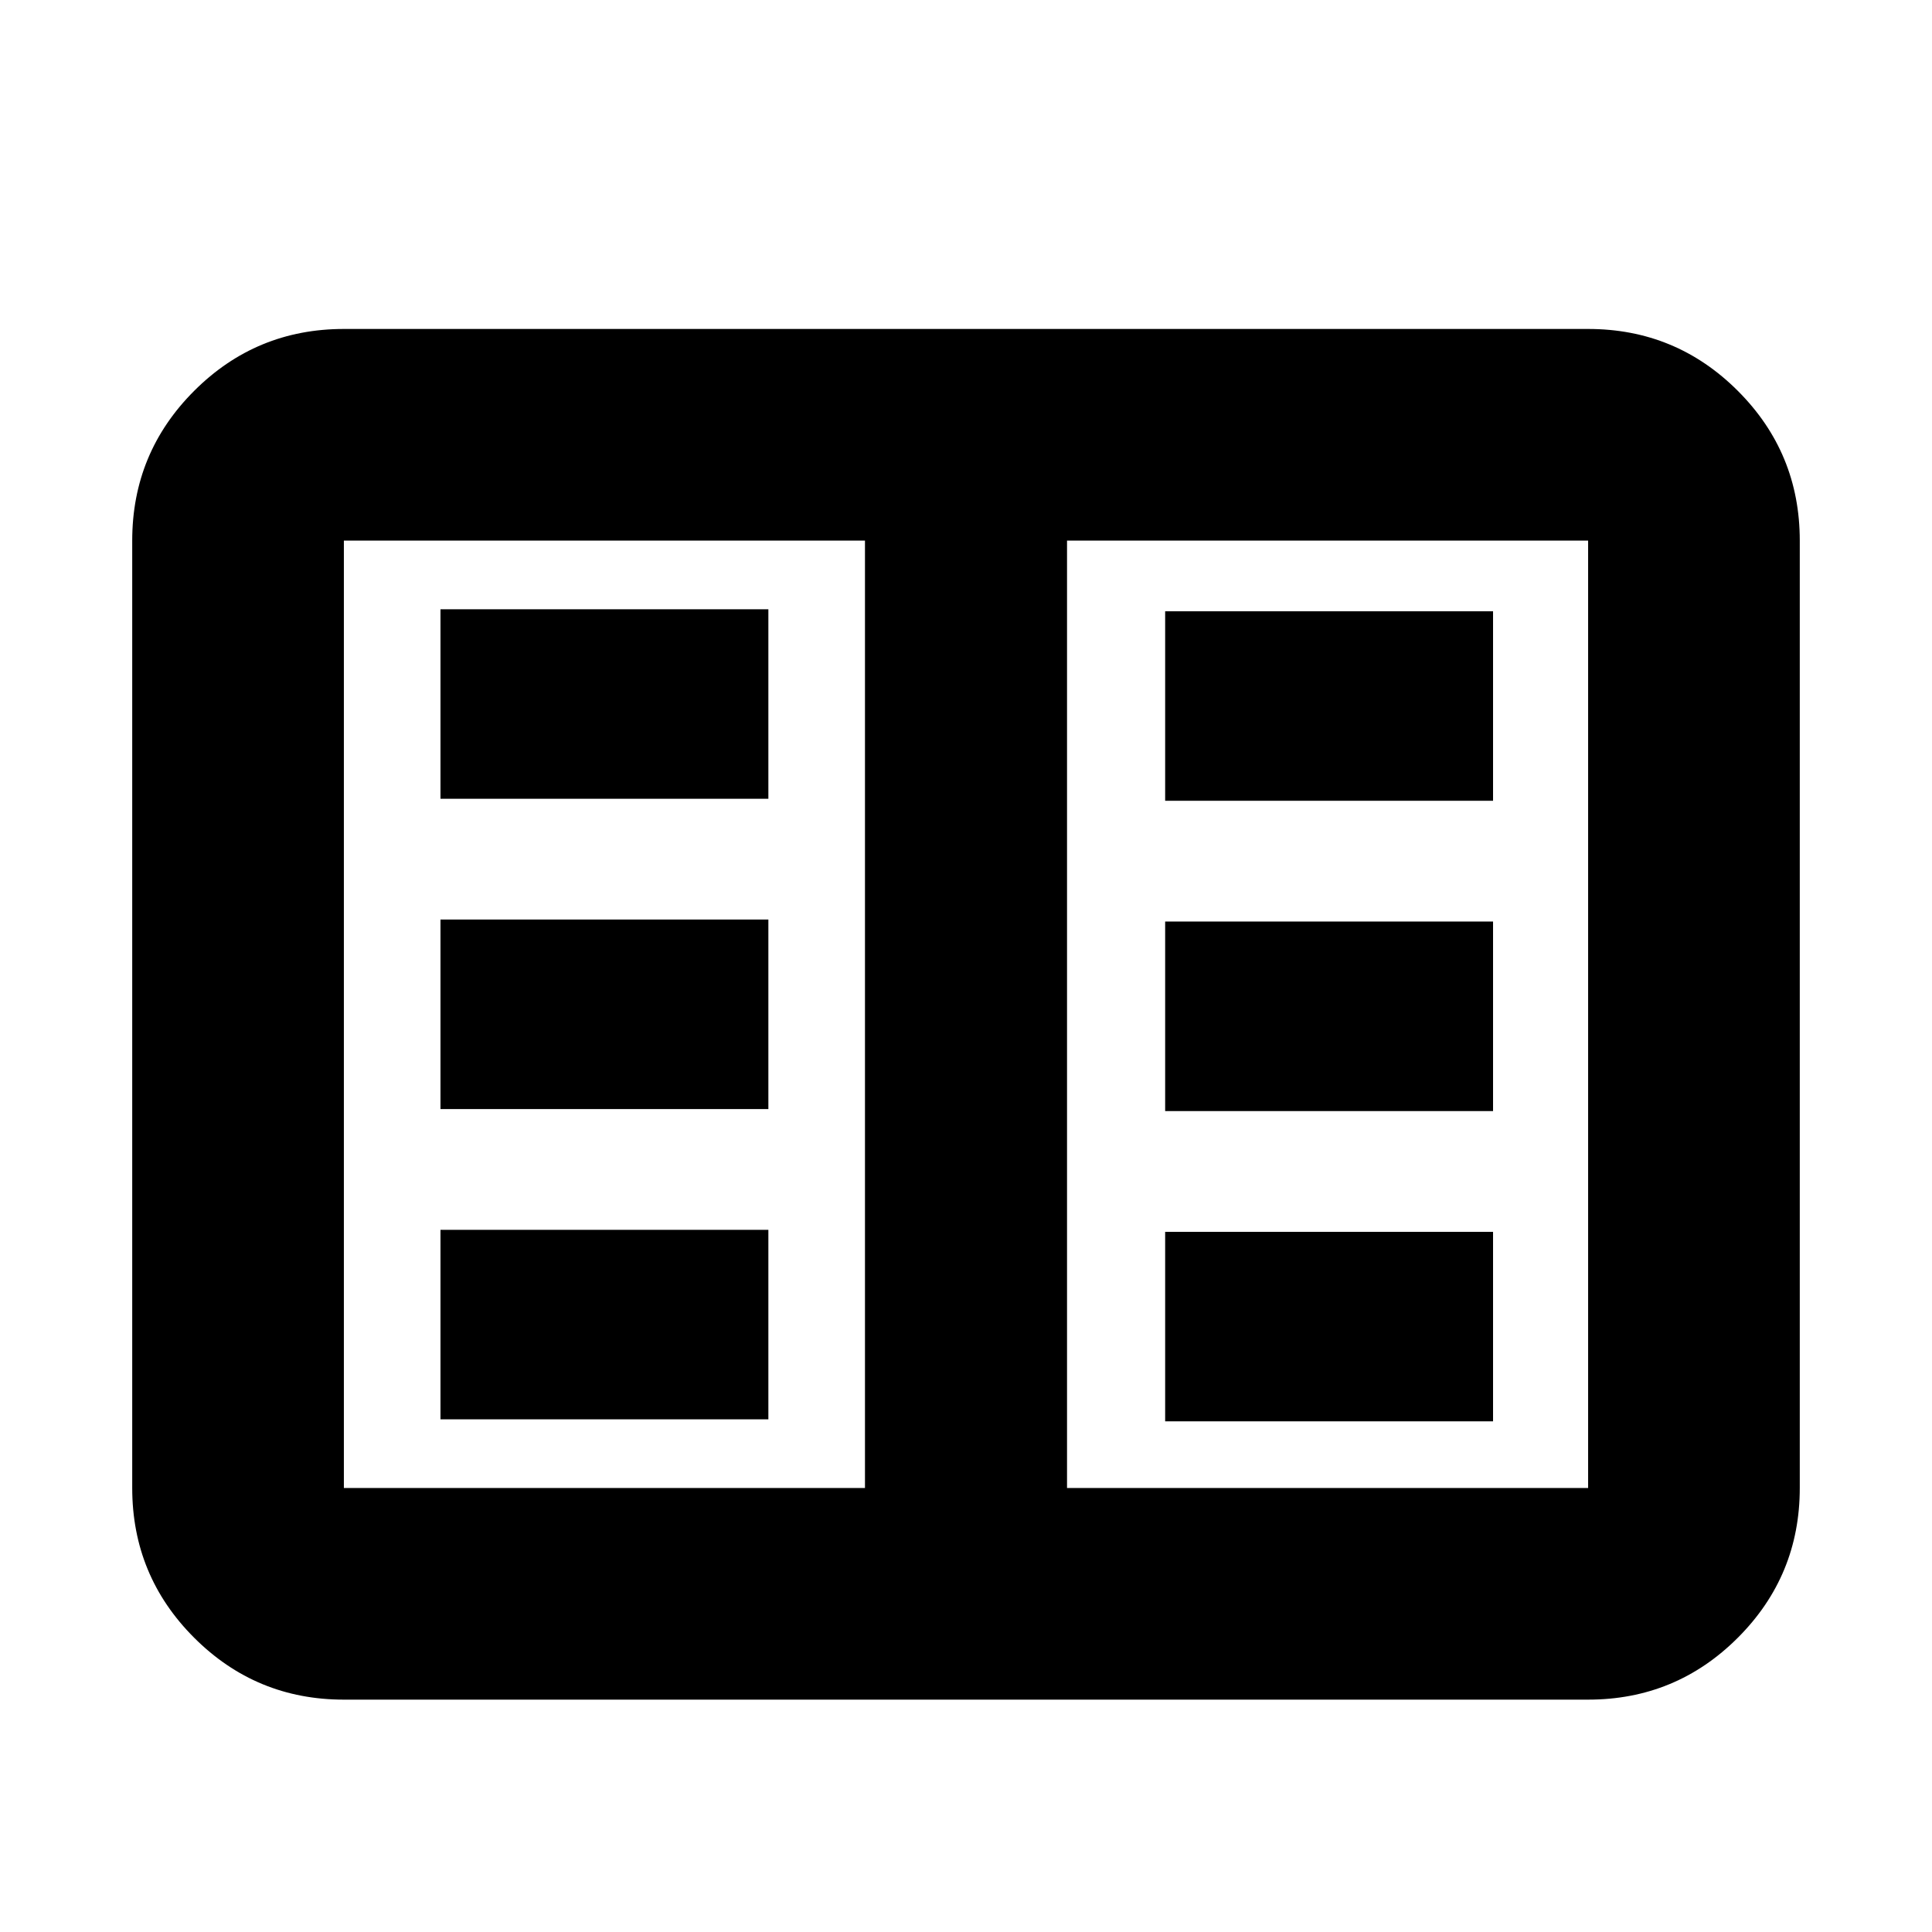 <svg xmlns="http://www.w3.org/2000/svg" height="20" viewBox="0 -960 960 960" width="20"><path d="M170.87-115.46q-43.63 0-74.4-30.77Q65.7-177 65.7-220.63v-470.74q0-43.63 30.77-74.4 30.77-30.77 74.4-30.77h618.26q43.63 0 74.4 30.77 30.77 30.77 30.77 74.4v470.74q0 43.63-30.77 74.4-30.77 30.77-74.4 30.77H170.87Zm0-105.17H429.8v-470.74H170.87v470.74Zm359.33 0h258.93v-470.74H530.2v470.74Zm-311.33-34.11H381.8v-94.17H218.87v94.17Zm0-154.17H381.8v-94.18H218.87v94.18Zm0-154.18H381.8v-94.17H218.87v94.17Zm360.09 309.35h162.93v-94.17H578.96v94.17Zm0-154.17h162.93v-94.18H578.96v94.18Zm0-154.18h162.93v-94.17H578.96v94.17ZM429.8-220.63v-470.74 470.74Z"/></svg>
